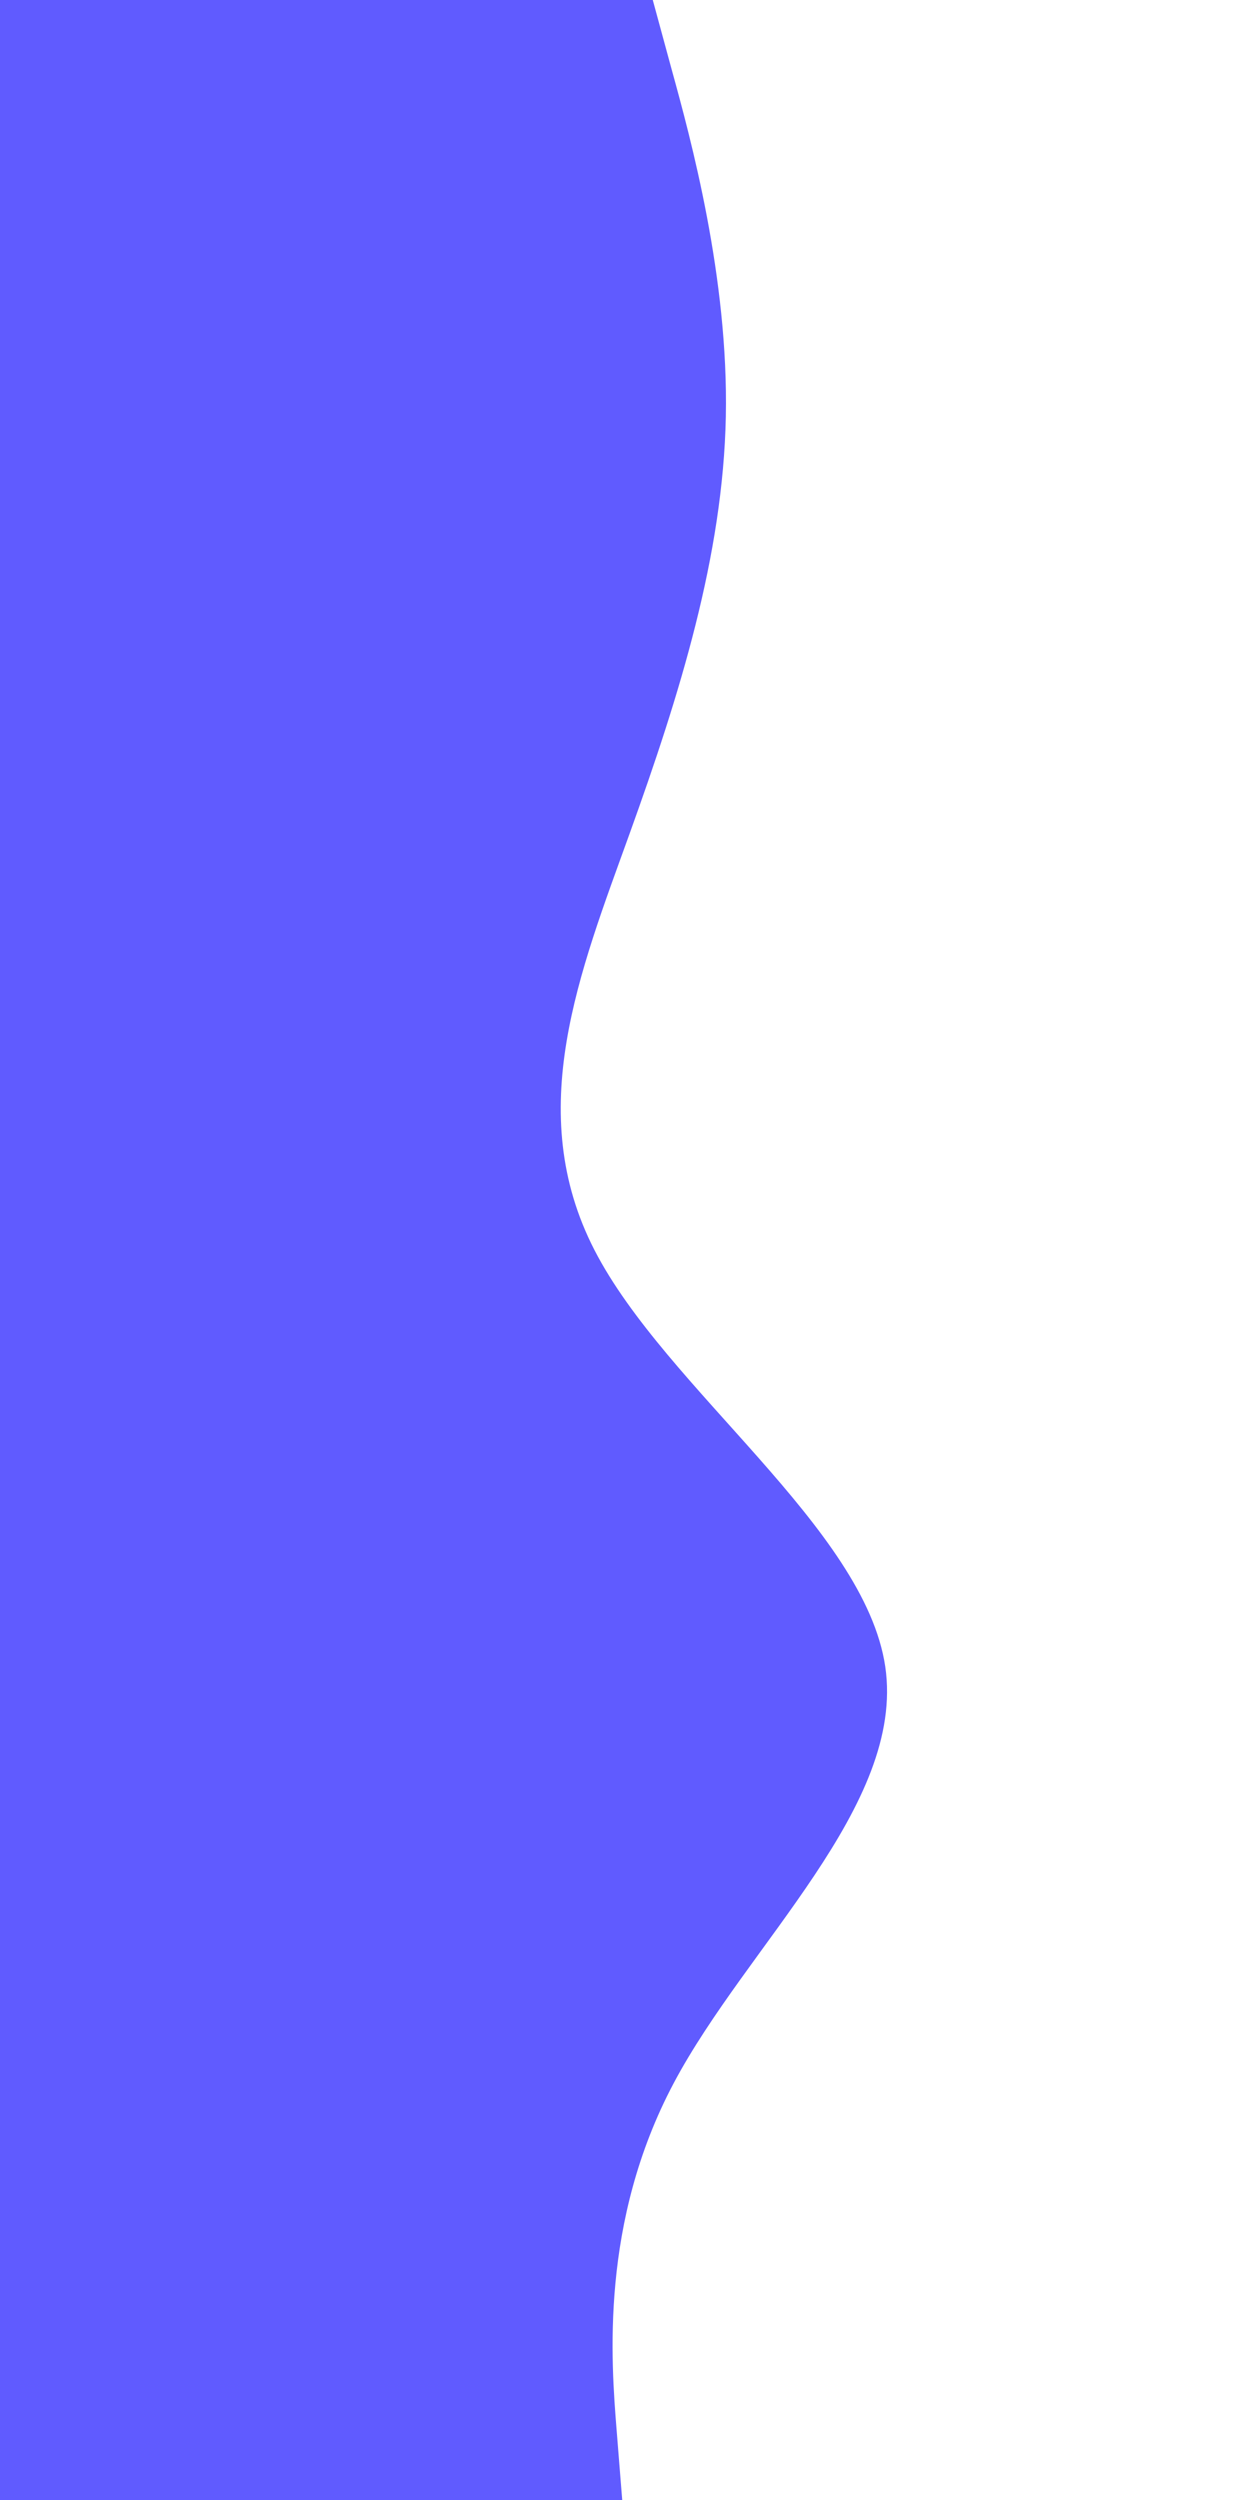 <svg id="visual" viewBox="0 0 450 900" width="450" height="900" xmlns="http://www.w3.org/2000/svg" xmlns:xlink="http://www.w3.org/1999/xlink" version="1.1"><path d="M235 0L241.8 25C248.7 50 262.3 100 261.3 150C260.3 200 244.7 250 226.7 300C208.7 350 188.3 400 214 450C239.7 500 311.3 550 318.7 600C326 650 269 700 242.5 750C216 800 220 850 222 875L224 900L0 900L0 875C0 850 0 800 0 750C0 700 0 650 0 600C0 550 0 500 0 450C0 400 0 350 0 300C0 250 0 200 0 150C0 100 0 50 0 25L0 0Z" fill="#605BFF" stroke-linecap="round" stroke-linejoin="miter"></path></svg>